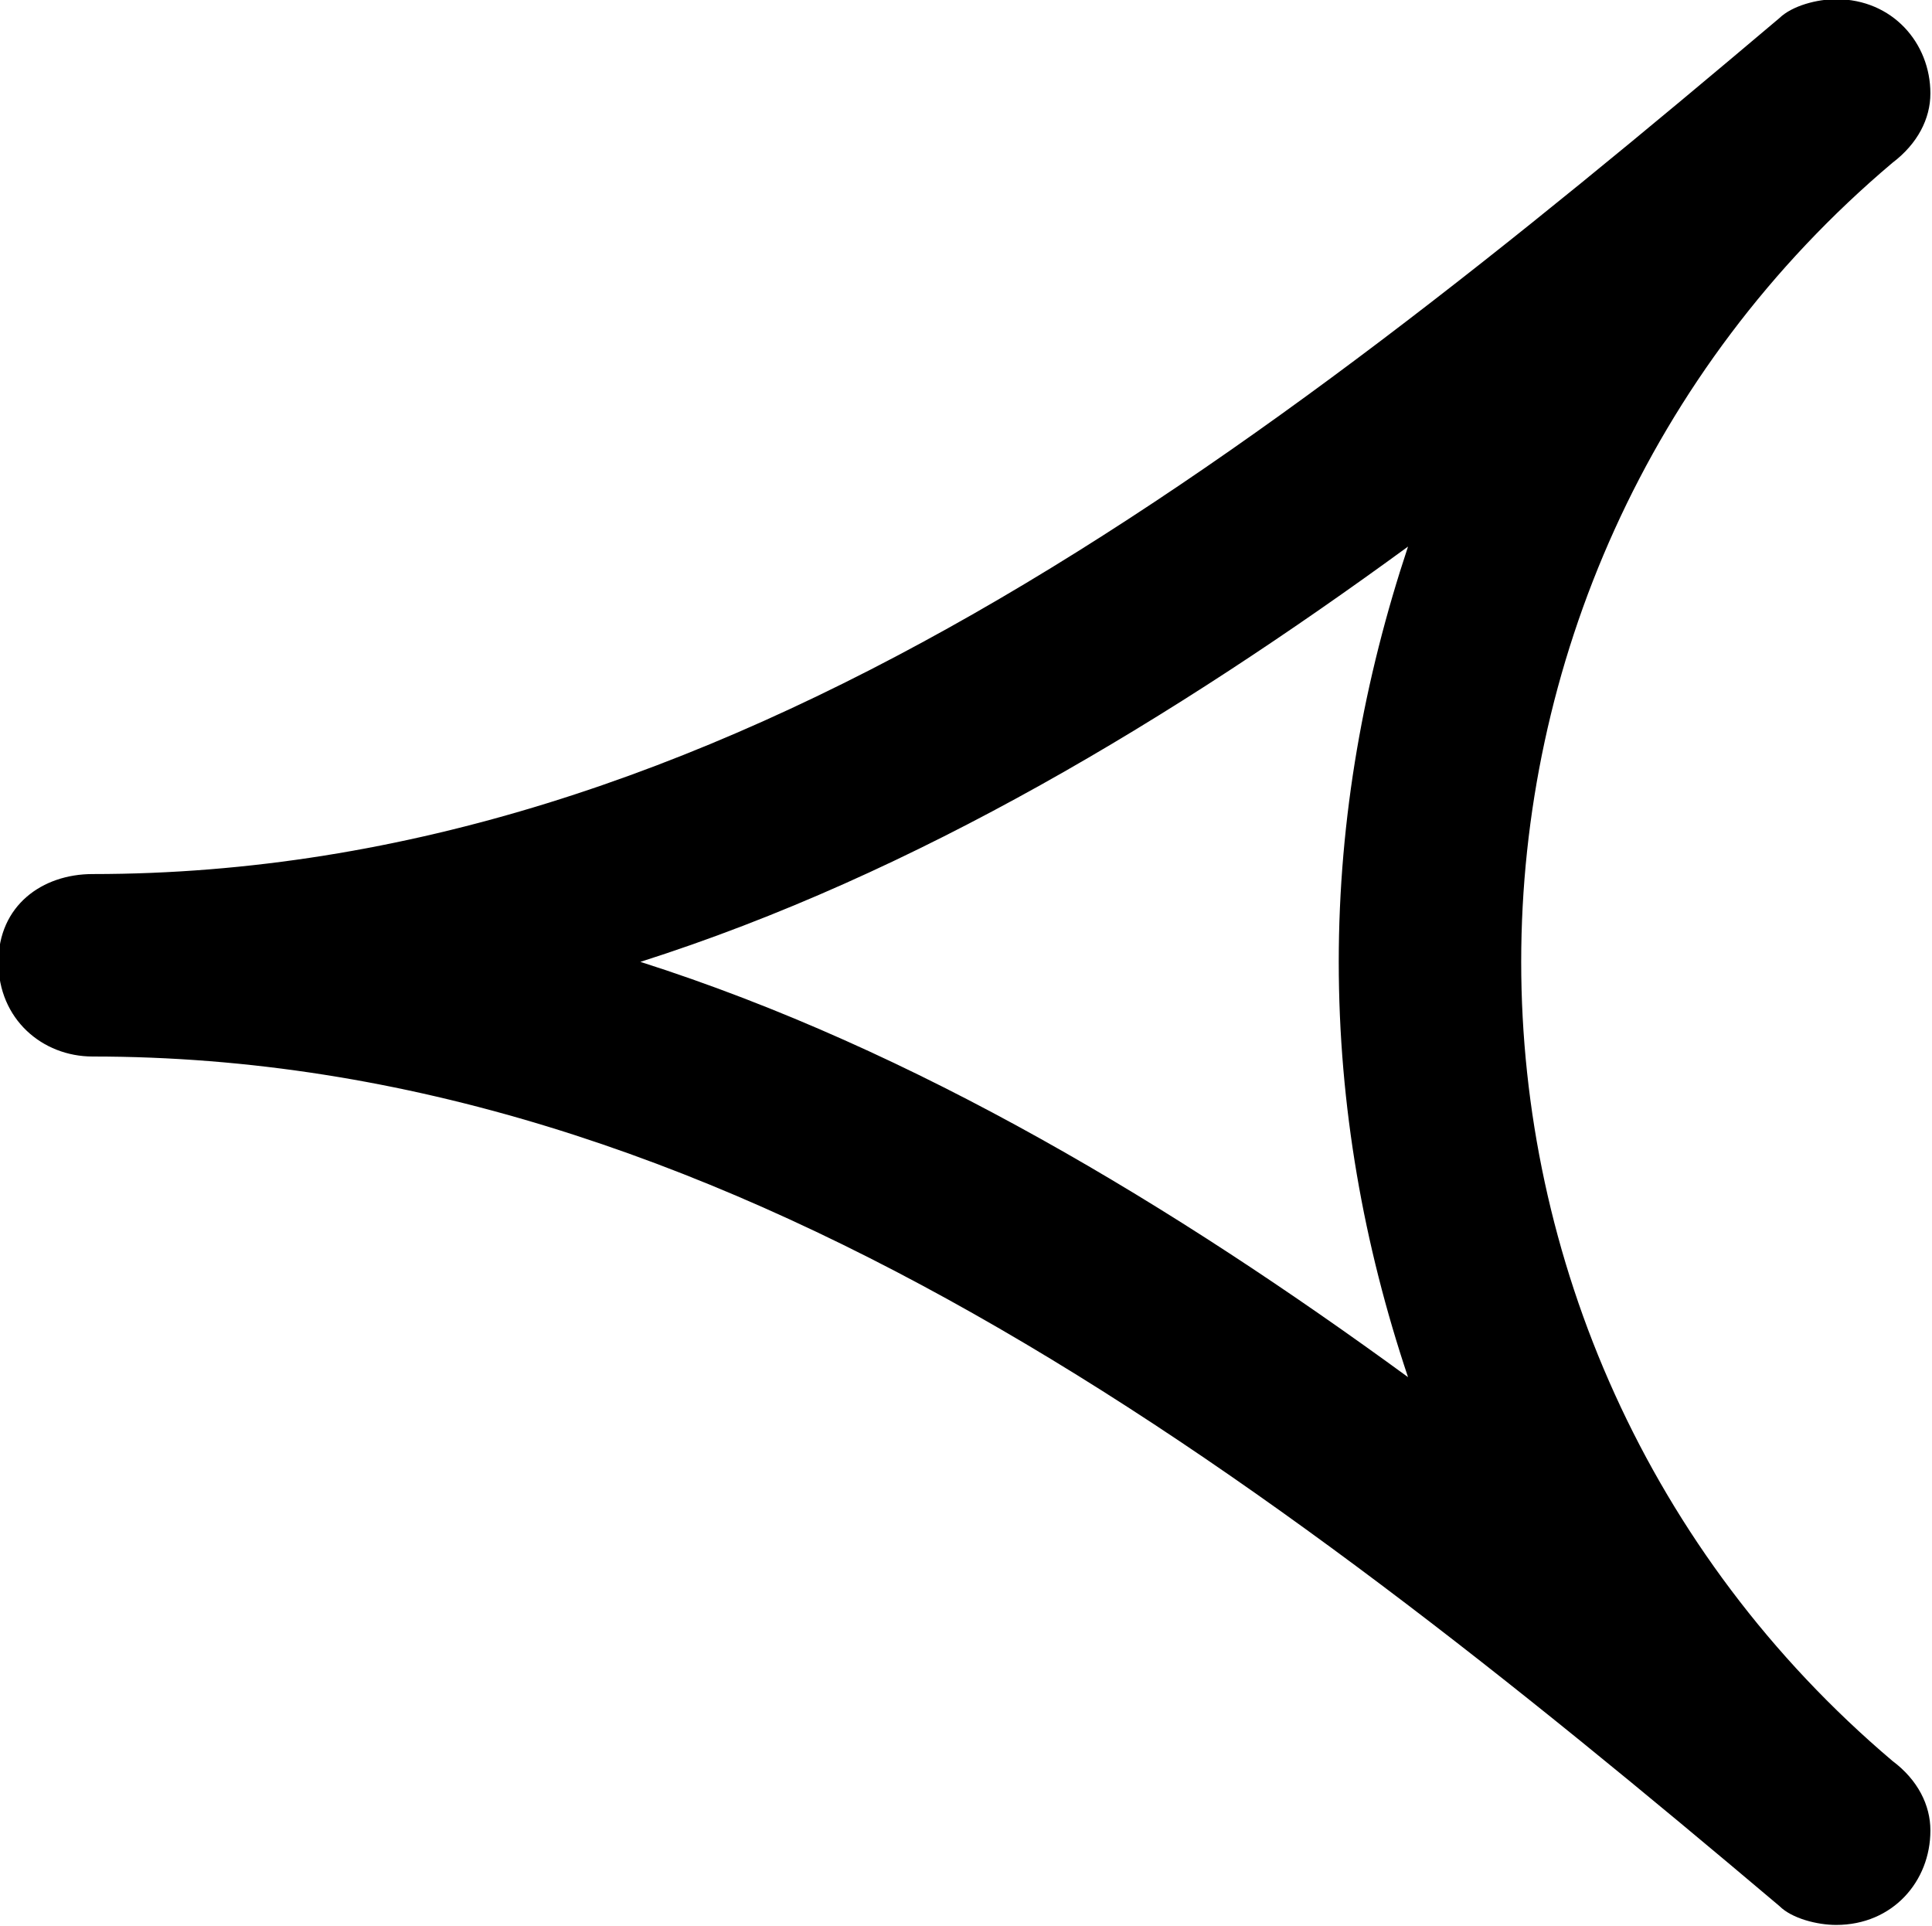 <?xml version="1.0" encoding="UTF-8"?>
<svg fill="#000000" version="1.1" viewBox="0 0 4.797 4.781" xmlns="http://www.w3.org/2000/svg" xmlns:xlink="http://www.w3.org/1999/xlink">
<defs>
<g id="a">
<path d="m5.391-0.391c0-0.062-0.031-0.125-0.094-0.172-0.609-0.516-0.922-1.25-0.922-1.984s0.312-1.469 0.922-1.984c0.062-0.047 0.094-0.109 0.094-0.172 0-0.125-0.094-0.234-0.234-0.234-0.047 0-0.109 0.016-0.141 0.047-1.312 1.109-2.625 2.125-4.188 2.125-0.125 0-0.234 0.078-0.234 0.219s0.109 0.234 0.234 0.234c1.562 0 2.875 1 4.188 2.109 0.031 0.031 0.094 0.047 0.141 0.047 0.141 0 0.234-0.109 0.234-0.234zm-1.297-1.125c-0.578-0.422-1.219-0.812-1.906-1.031 0.688-0.219 1.328-0.609 1.906-1.031-0.109 0.328-0.172 0.672-0.172 1.031s0.062 0.703 0.172 1.031z"/>
</g>
</defs>
<g transform="translate(-149.31 -129.83)">
<use x="148.712" y="134.765" xlink:href="#a"/>
</g>
</svg>
